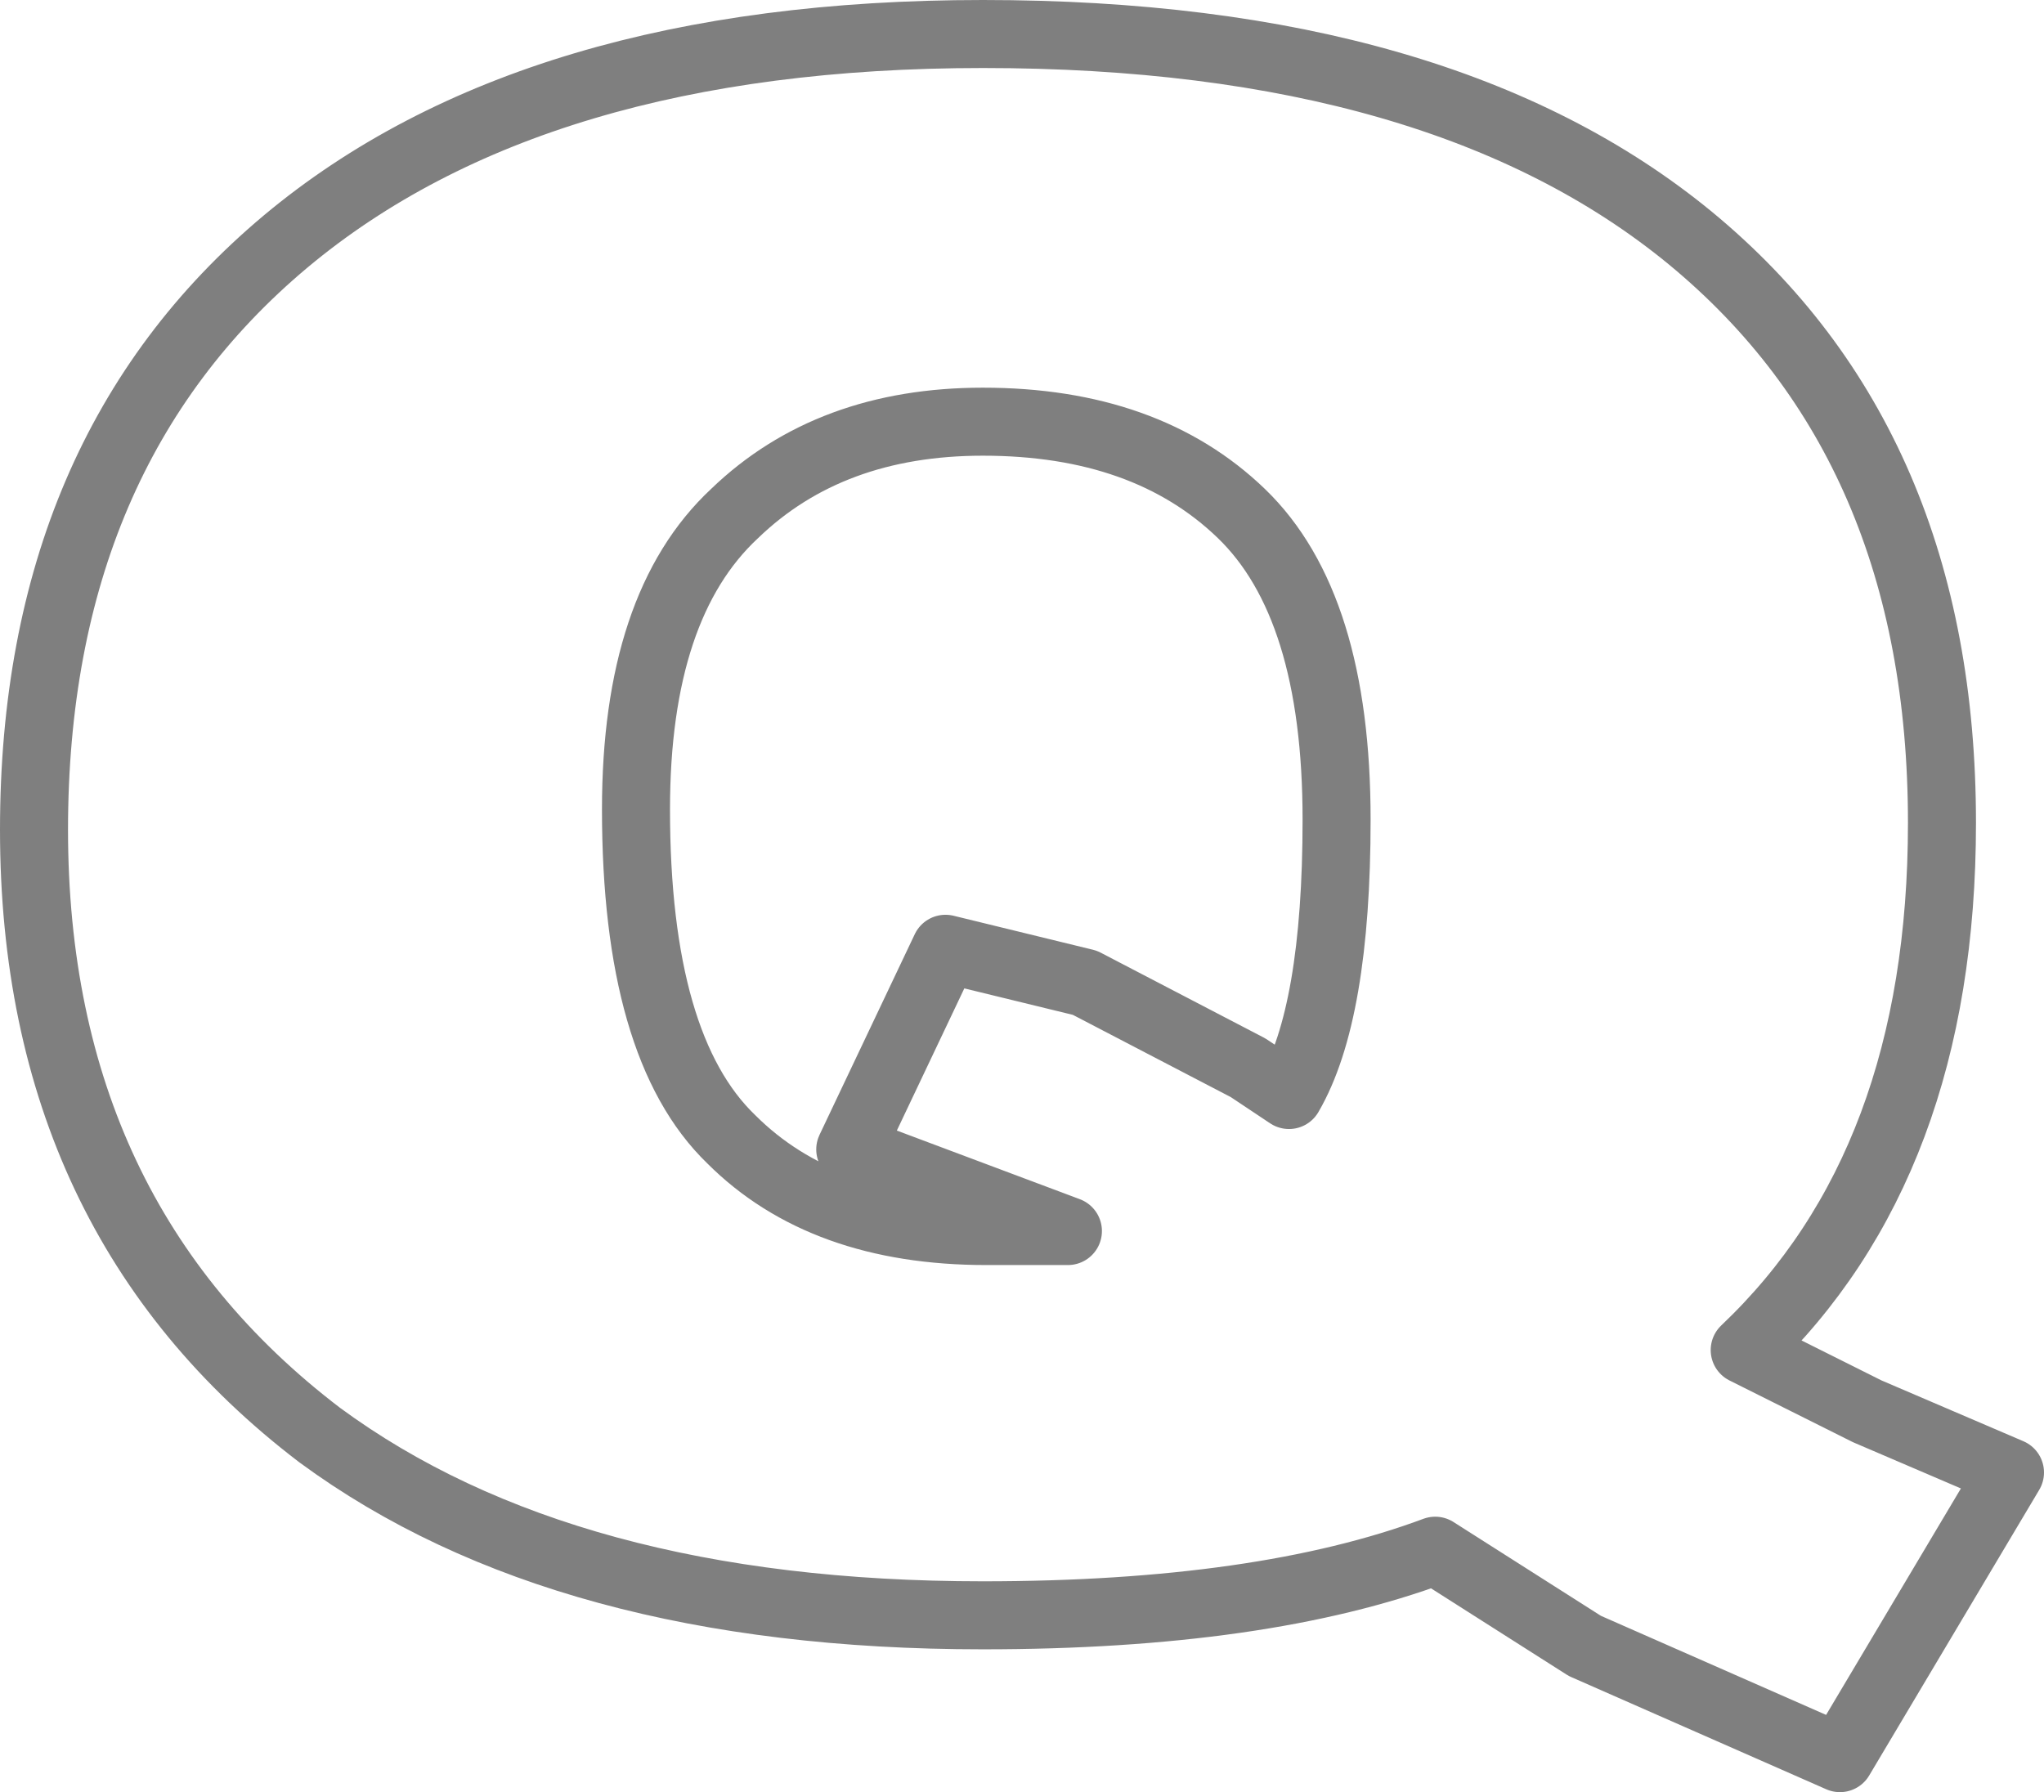 <?xml version="1.0" encoding="UTF-8" standalone="no"?>
<svg xmlns:xlink="http://www.w3.org/1999/xlink" height="26.35px" width="30.05px" xmlns="http://www.w3.org/2000/svg">
  <g transform="matrix(1.0, 0.0, 0.0, 1.0, -385.35, -246.7)">
    <path d="M405.0 258.75 Q405.0 255.6 403.6 254.25 402.2 252.9 399.8 252.9 397.55 252.9 396.15 254.25 394.7 255.6 394.7 258.6 394.7 262.1 396.1 263.45 397.45 264.8 399.85 264.8 L401.05 264.8 397.85 263.6 399.25 260.65 401.3 261.15 403.7 262.4 404.3 262.8 Q405.0 261.6 405.0 258.75 M406.45 269.5 Q403.9 270.45 399.8 270.45 393.65 270.45 390.05 267.8 385.85 264.6 385.85 258.9 385.85 253.35 389.55 250.25 393.2 247.2 399.8 247.2 406.55 247.2 410.2 250.2 413.9 253.25 413.9 258.8 413.9 263.8 411.0 266.55 L412.8 267.45 414.9 268.35 412.4 272.55 408.65 270.9 406.45 269.5" fill="none" stroke="#000000" stroke-linecap="round" stroke-linejoin="round" stroke-opacity="0.502" stroke-width="1.0"/>
  </g>
</svg>
